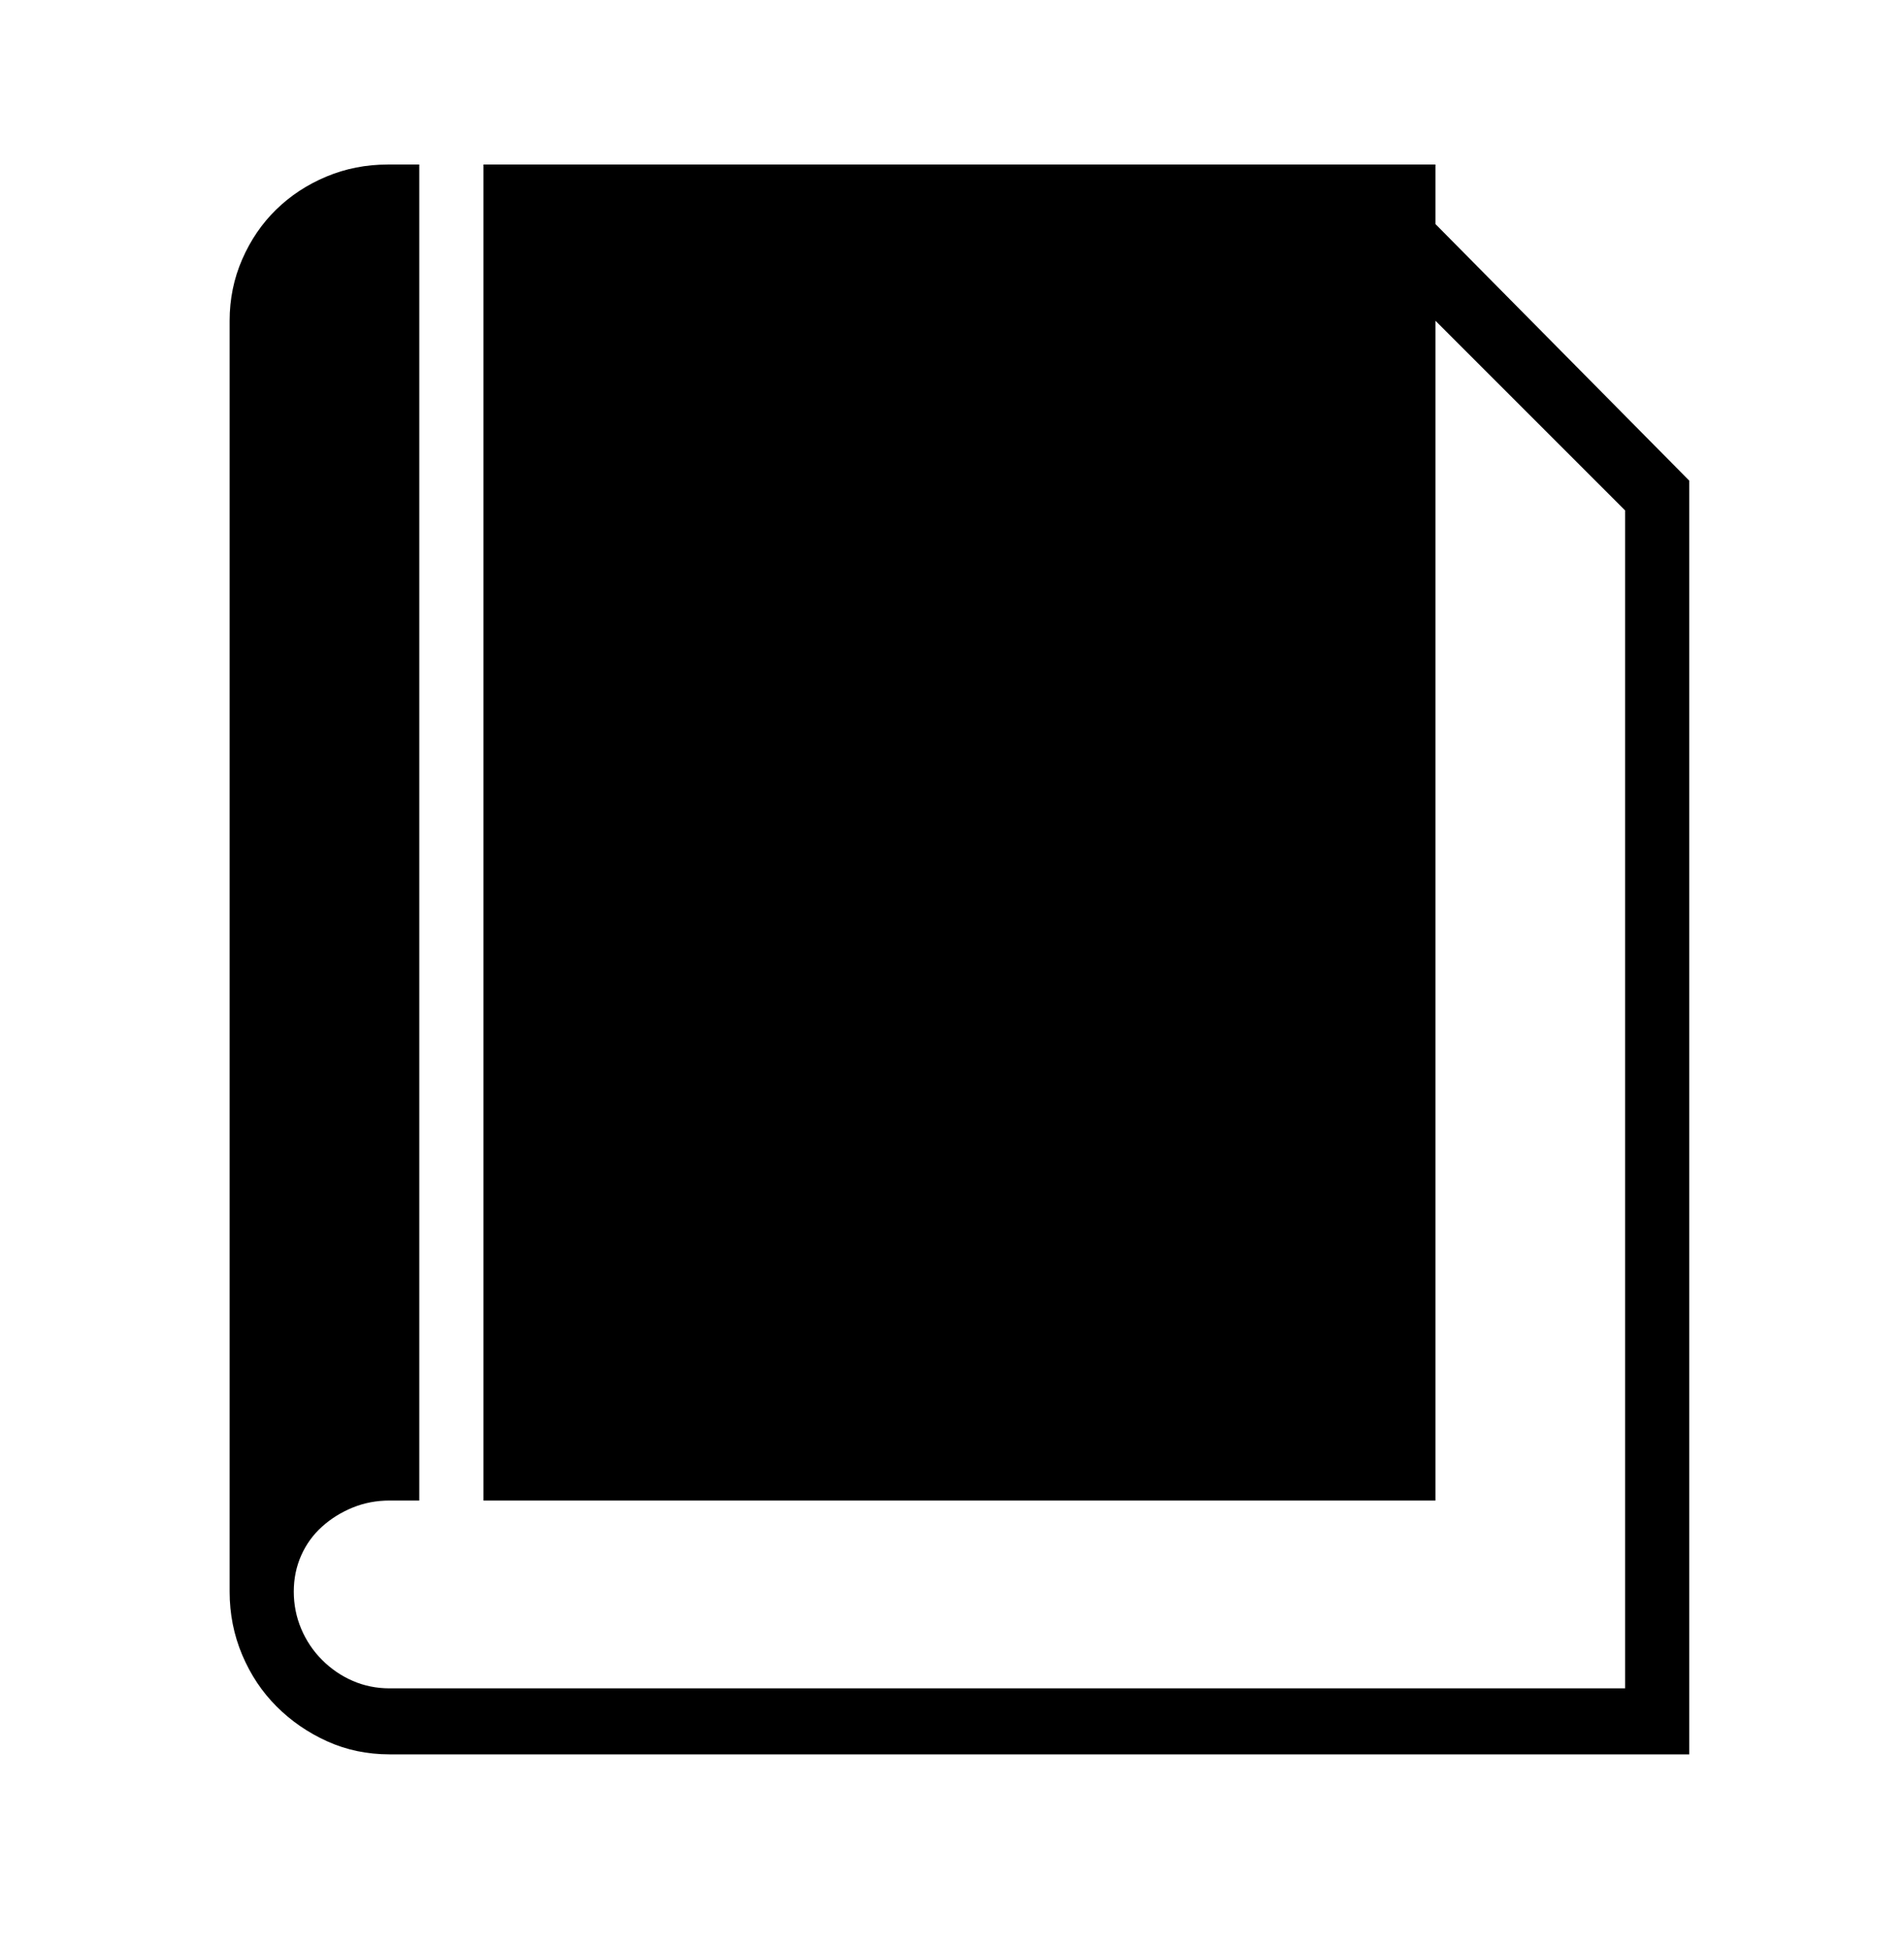 ﻿<?xml version="1.0" encoding="utf-8"?>
<!DOCTYPE svg PUBLIC "-//W3C//DTD SVG 1.1//EN" "http://www.w3.org/Graphics/SVG/1.1/DTD/svg11.dtd">
<svg xmlns="http://www.w3.org/2000/svg" version="1.1" height="2096" width="2048" y="0" x="0" viewBox="0 -1240 2048 2096" >
    <g transform="matrix(1,0,0,-1,0,575.977)">
        <path d="M1544 1575l273 -276v-1370h-1398q-36 0 -67 14t-54.5 37.5t-37 55.5t-13.5 68v1367q0 35 13.5 66t36.5 53.5t54 35.5t66 13h34v-1437h-32q-21 0 -39.5 -7.5t-33 -20.5t-22.5 -31t-8 -39t8 -40t22.5 -33.5t33 -22.5t39.5 -8h1329v1267l-204 204v-1269h-1024v1437h1024v-64z" />
    </g>
</svg>
